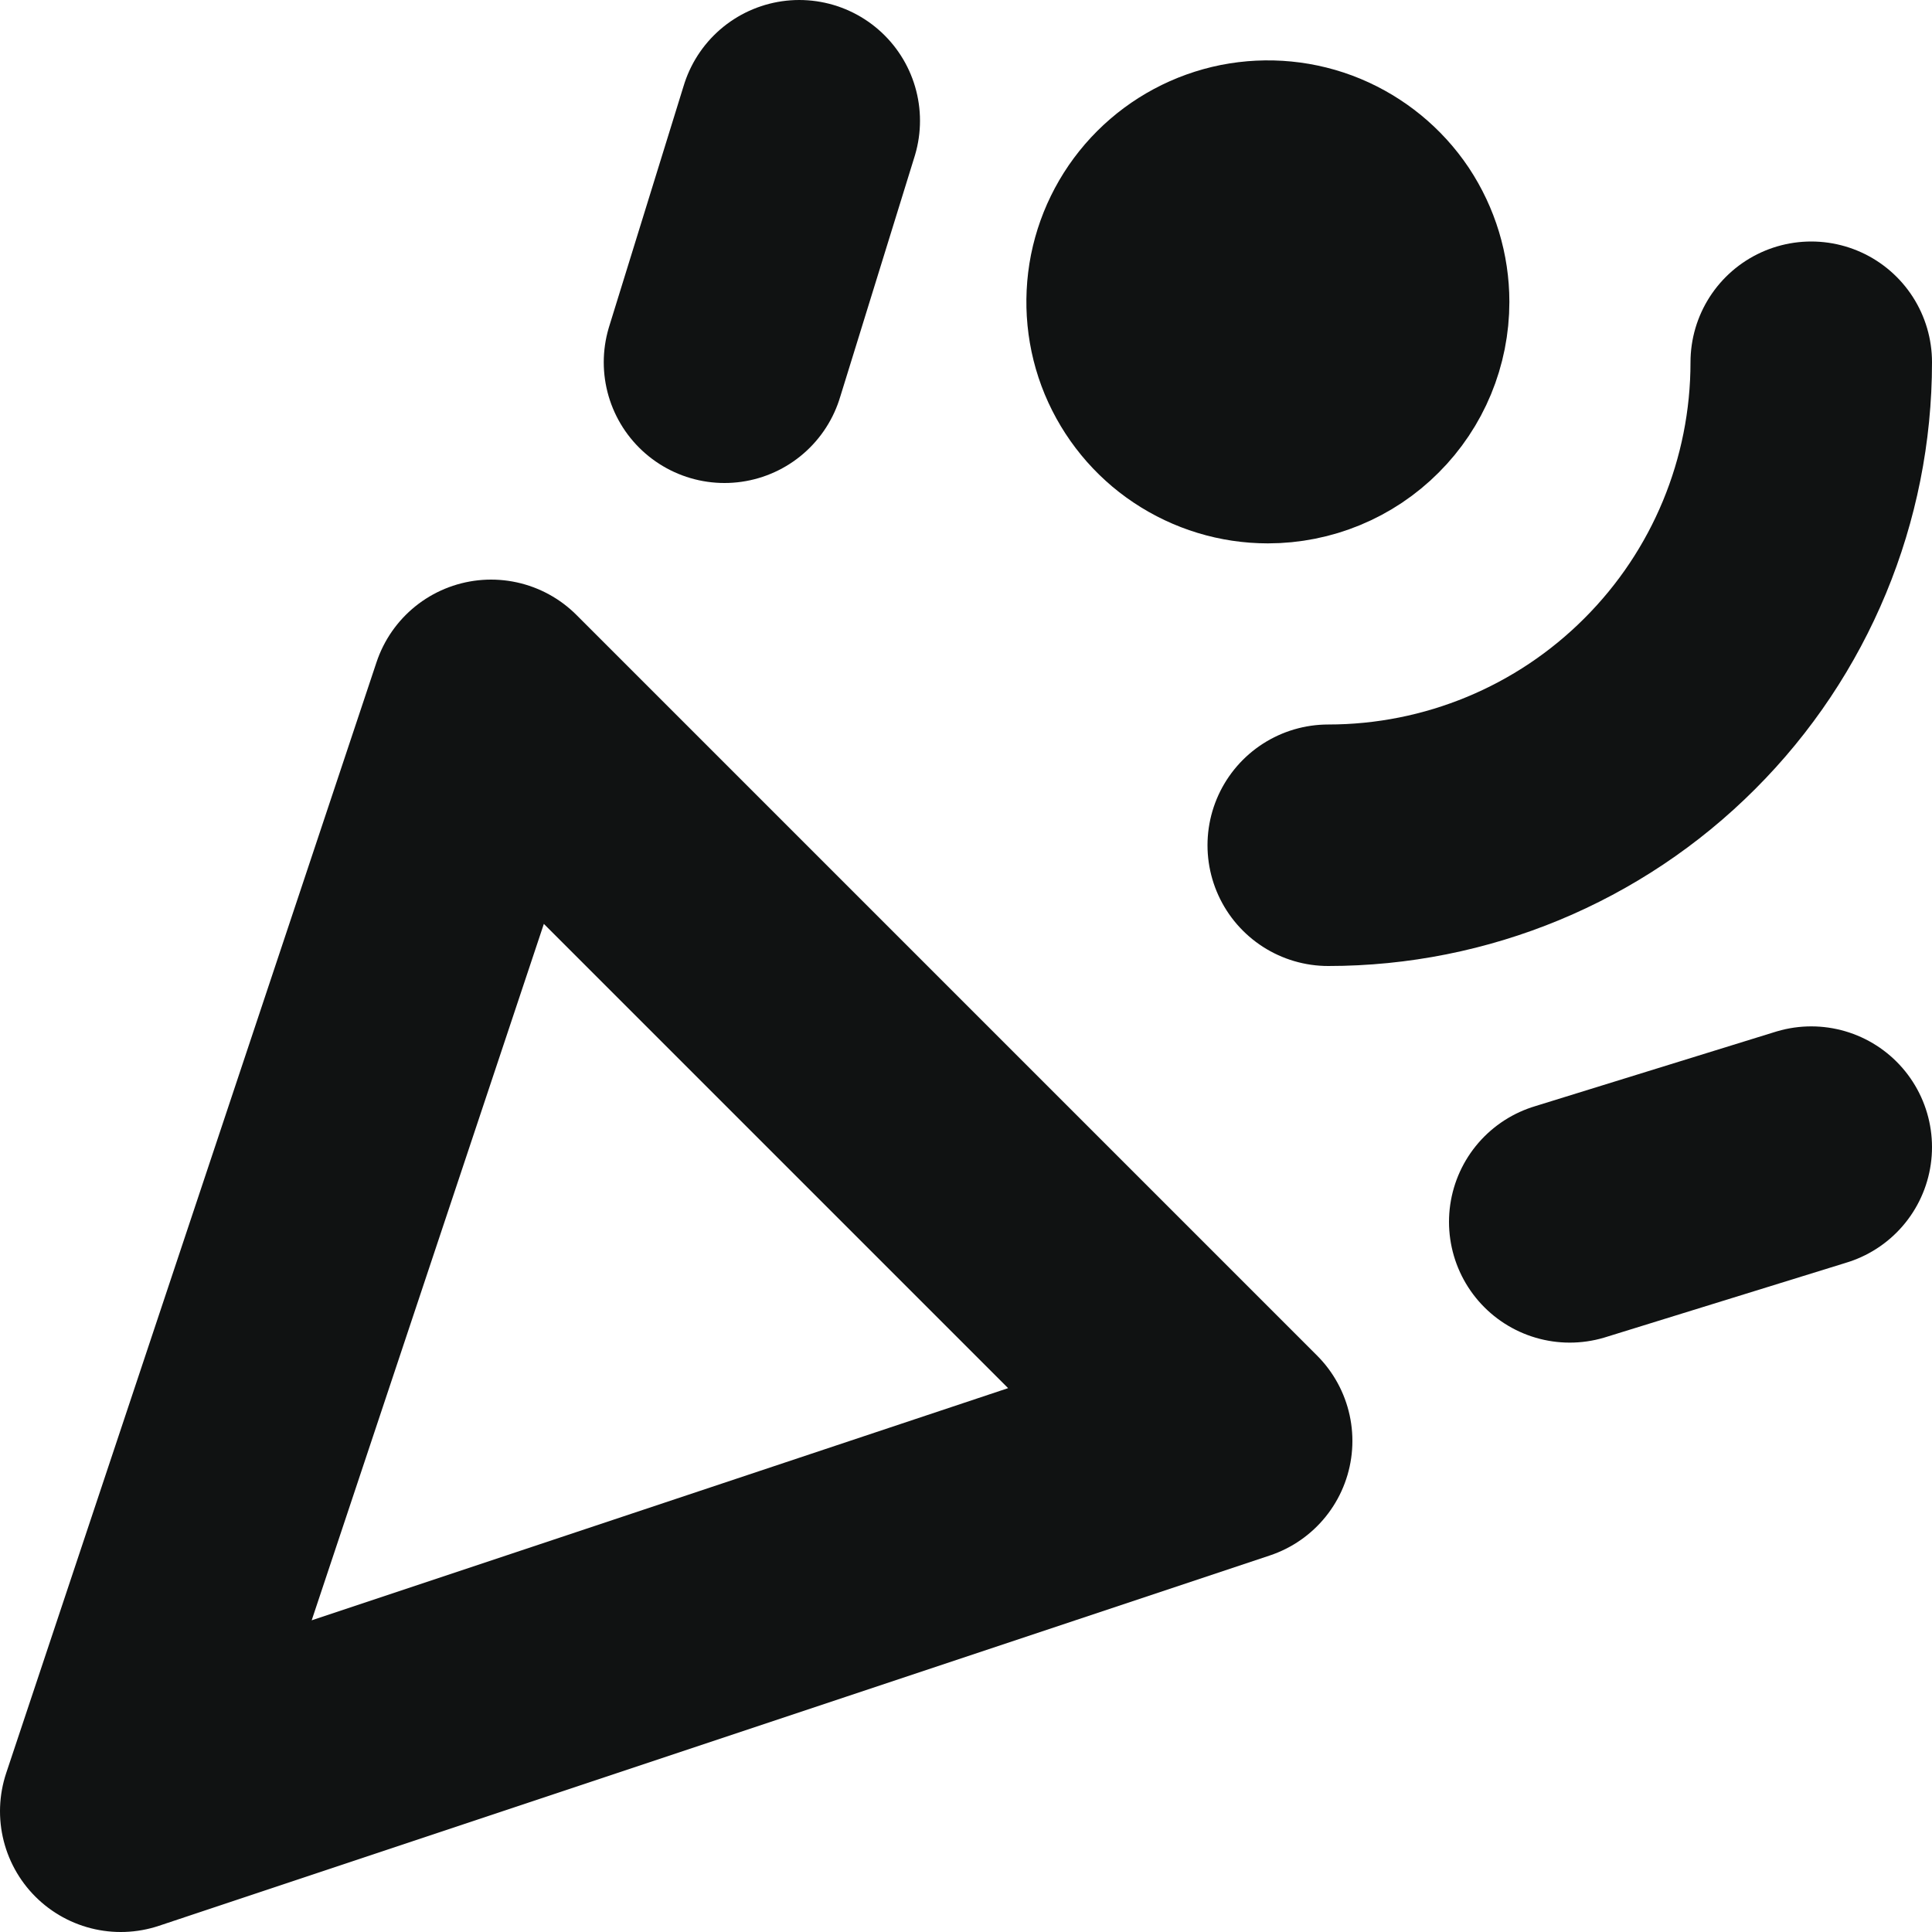 <svg width="16" height="16" viewBox="0 0 16 16" fill="none" xmlns="http://www.w3.org/2000/svg">
<path d="M1 15L4.067 5.8L10.2 11.933L1 15Z" stroke="#101212" stroke-width="2" stroke-linecap="round" stroke-linejoin="round"/>
<path d="M6 3L6.619 1" stroke="#101212" stroke-width="2" stroke-linecap="round" stroke-linejoin="round"/>
<path d="M13 10.119L15 9.5" stroke="#101212" stroke-width="2" stroke-linecap="round" stroke-linejoin="round"/>
<path d="M10.5 3.5C10.302 3.5 10.109 3.441 9.944 3.331C9.78 3.222 9.652 3.065 9.576 2.883C9.5 2.7 9.481 2.499 9.519 2.305C9.558 2.111 9.653 1.933 9.793 1.793C9.933 1.653 10.111 1.558 10.305 1.519C10.499 1.481 10.7 1.5 10.883 1.576C11.065 1.652 11.222 1.78 11.332 1.944C11.441 2.109 11.5 2.302 11.5 2.5C11.5 2.765 11.395 3.02 11.207 3.207C11.02 3.395 10.765 3.5 10.5 3.5Z" stroke="#101212" stroke-width="2" stroke-linecap="round" stroke-linejoin="round"/>
<path d="M15 3C15 4.061 14.579 5.078 13.828 5.828C13.078 6.579 12.061 7 11 7" stroke="#101212" stroke-width="2" stroke-linecap="round" stroke-linejoin="round"/>
</svg>
